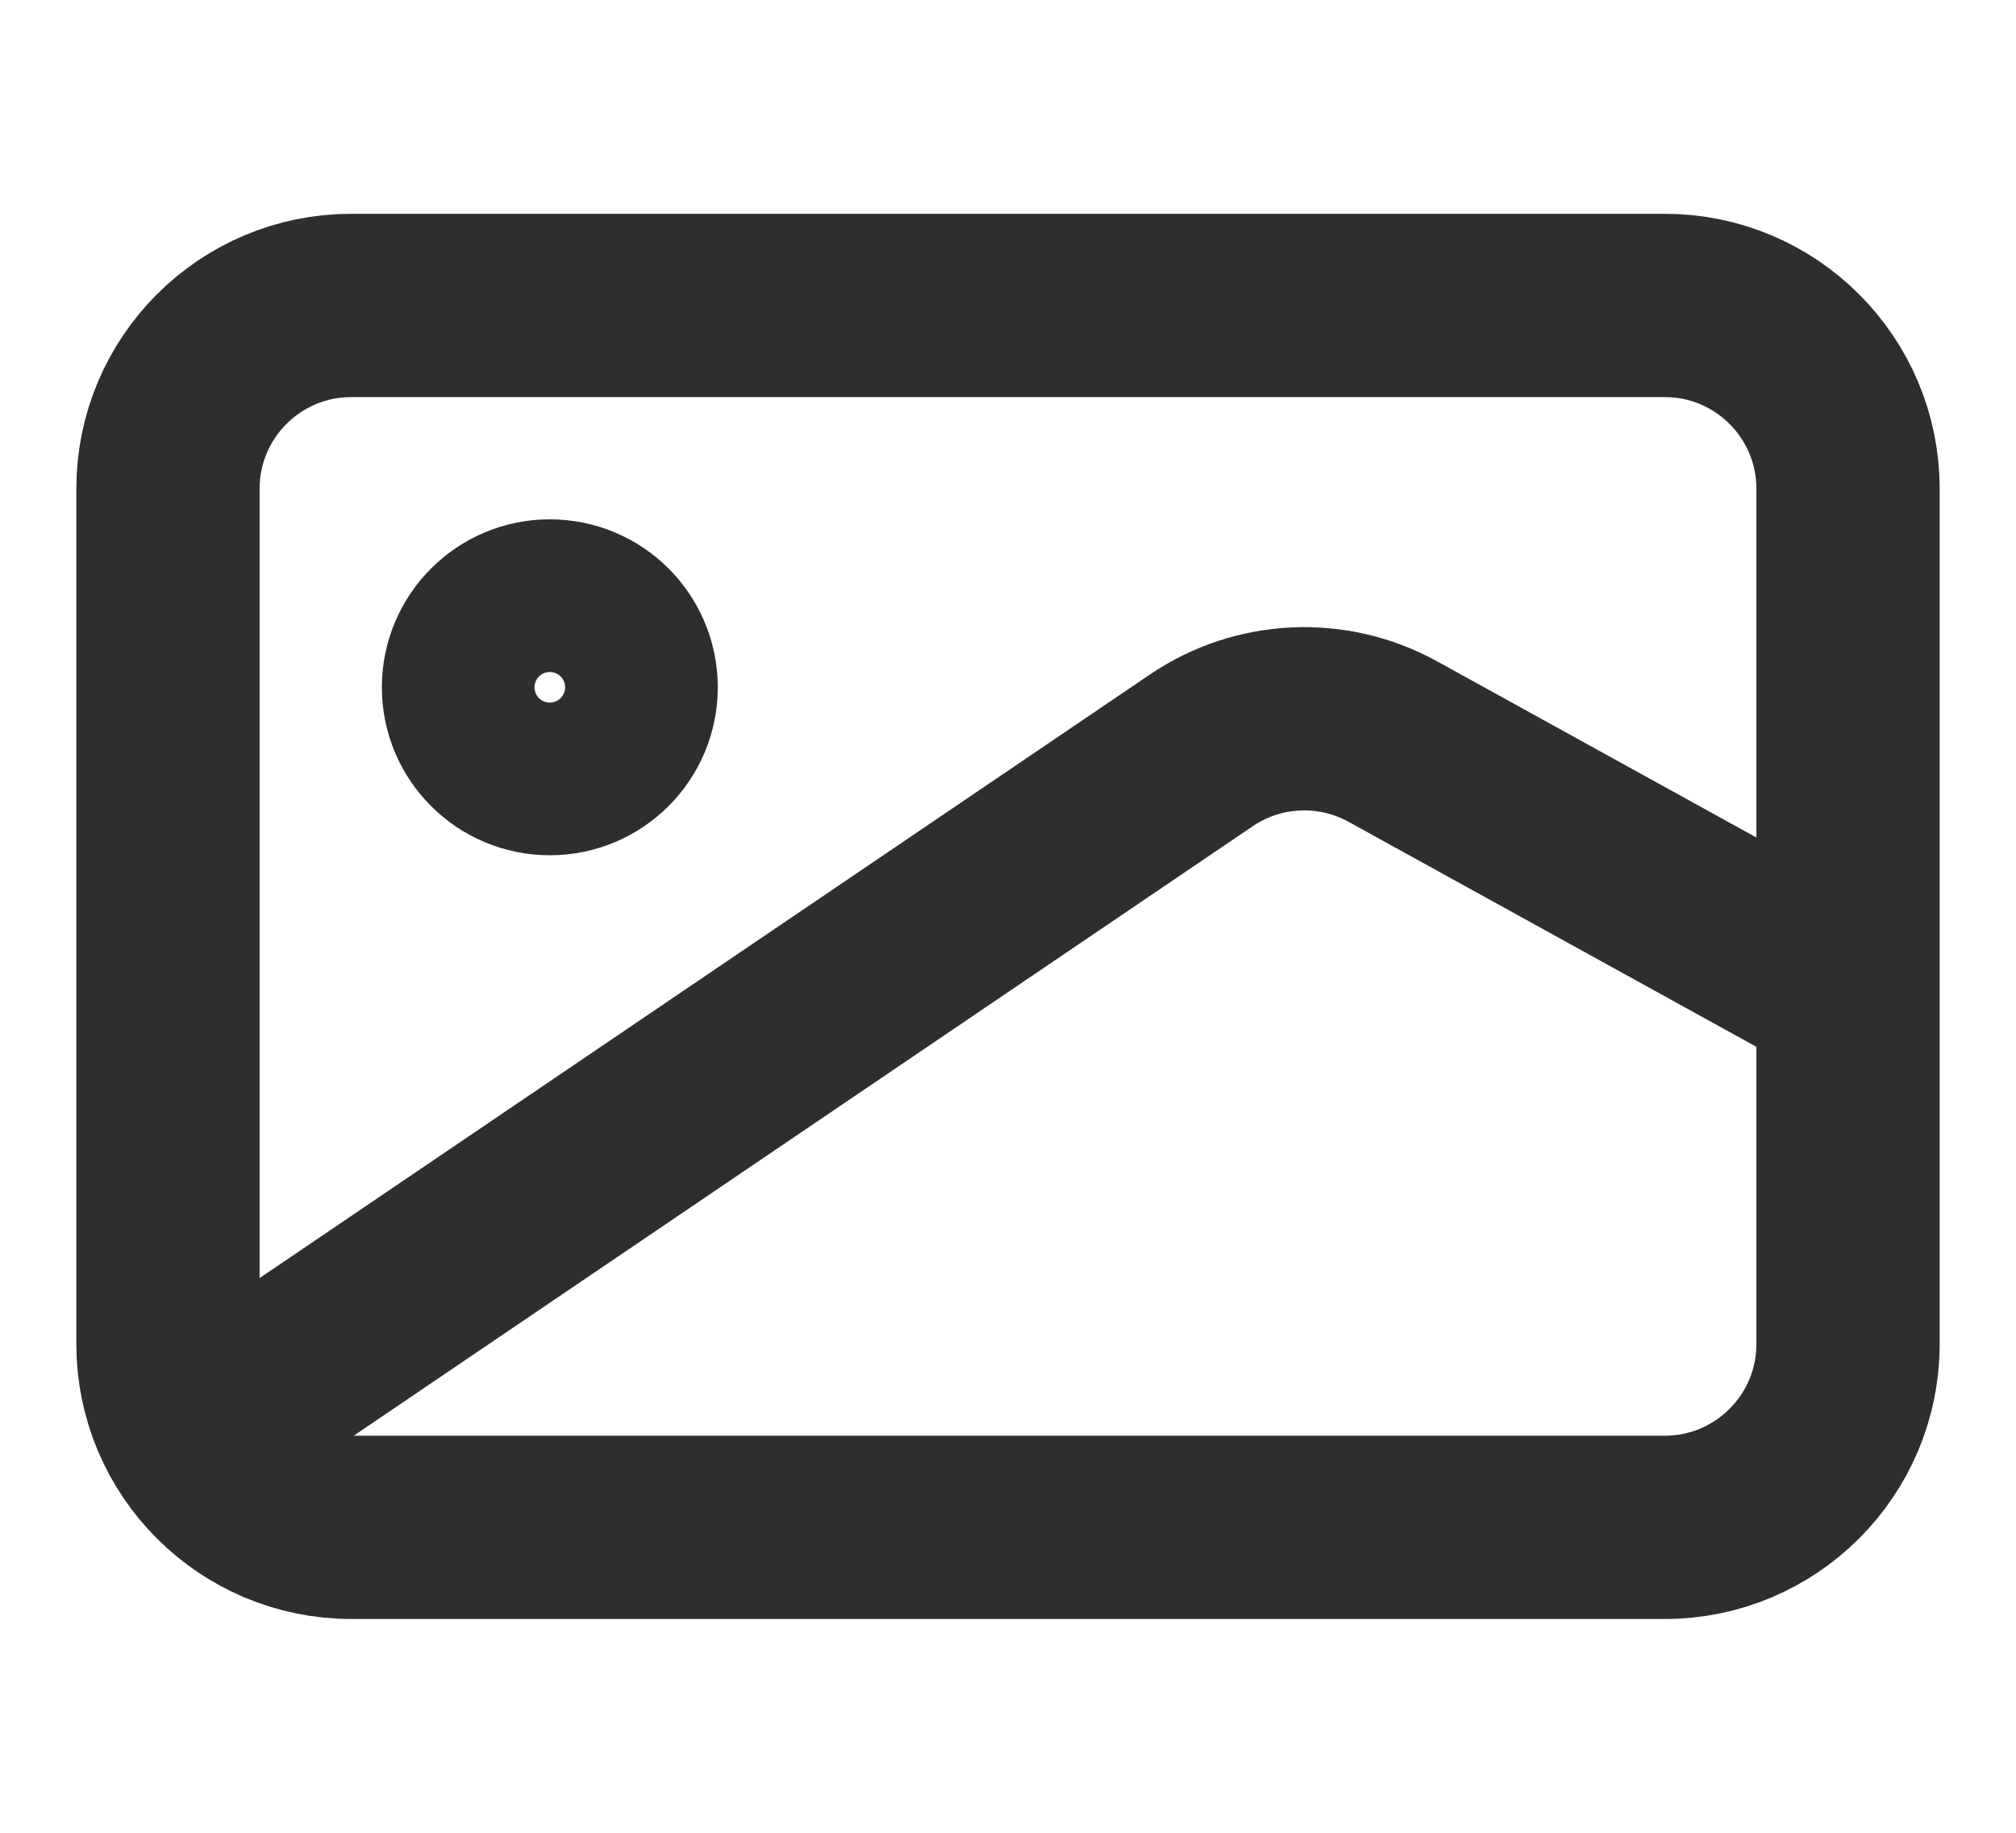 <svg width="22" height="20" viewBox="0 0 22 20" fill="none" xmlns="http://www.w3.org/2000/svg">
<path d="M1.833 5.333C1.833 4.229 2.729 3.333 3.833 3.333H18.167C19.271 3.333 20.167 4.229 20.167 5.333V14.667C20.167 15.771 19.271 16.667 18.167 16.667H3.833C2.729 16.667 1.833 15.771 1.833 14.667V5.333Z" stroke="#2E2E2E" stroke-width="2" stroke-linejoin="round"/>
<path d="M1.833 15.833L13.11 8.188C13.733 7.766 14.54 7.729 15.199 8.092L20.167 10.833" stroke="#2E2E2E" stroke-width="2"/>
<ellipse cx="6" cy="7.5" rx="0.833" ry="0.833" stroke="#2E2E2E" stroke-width="2"/>
</svg>
